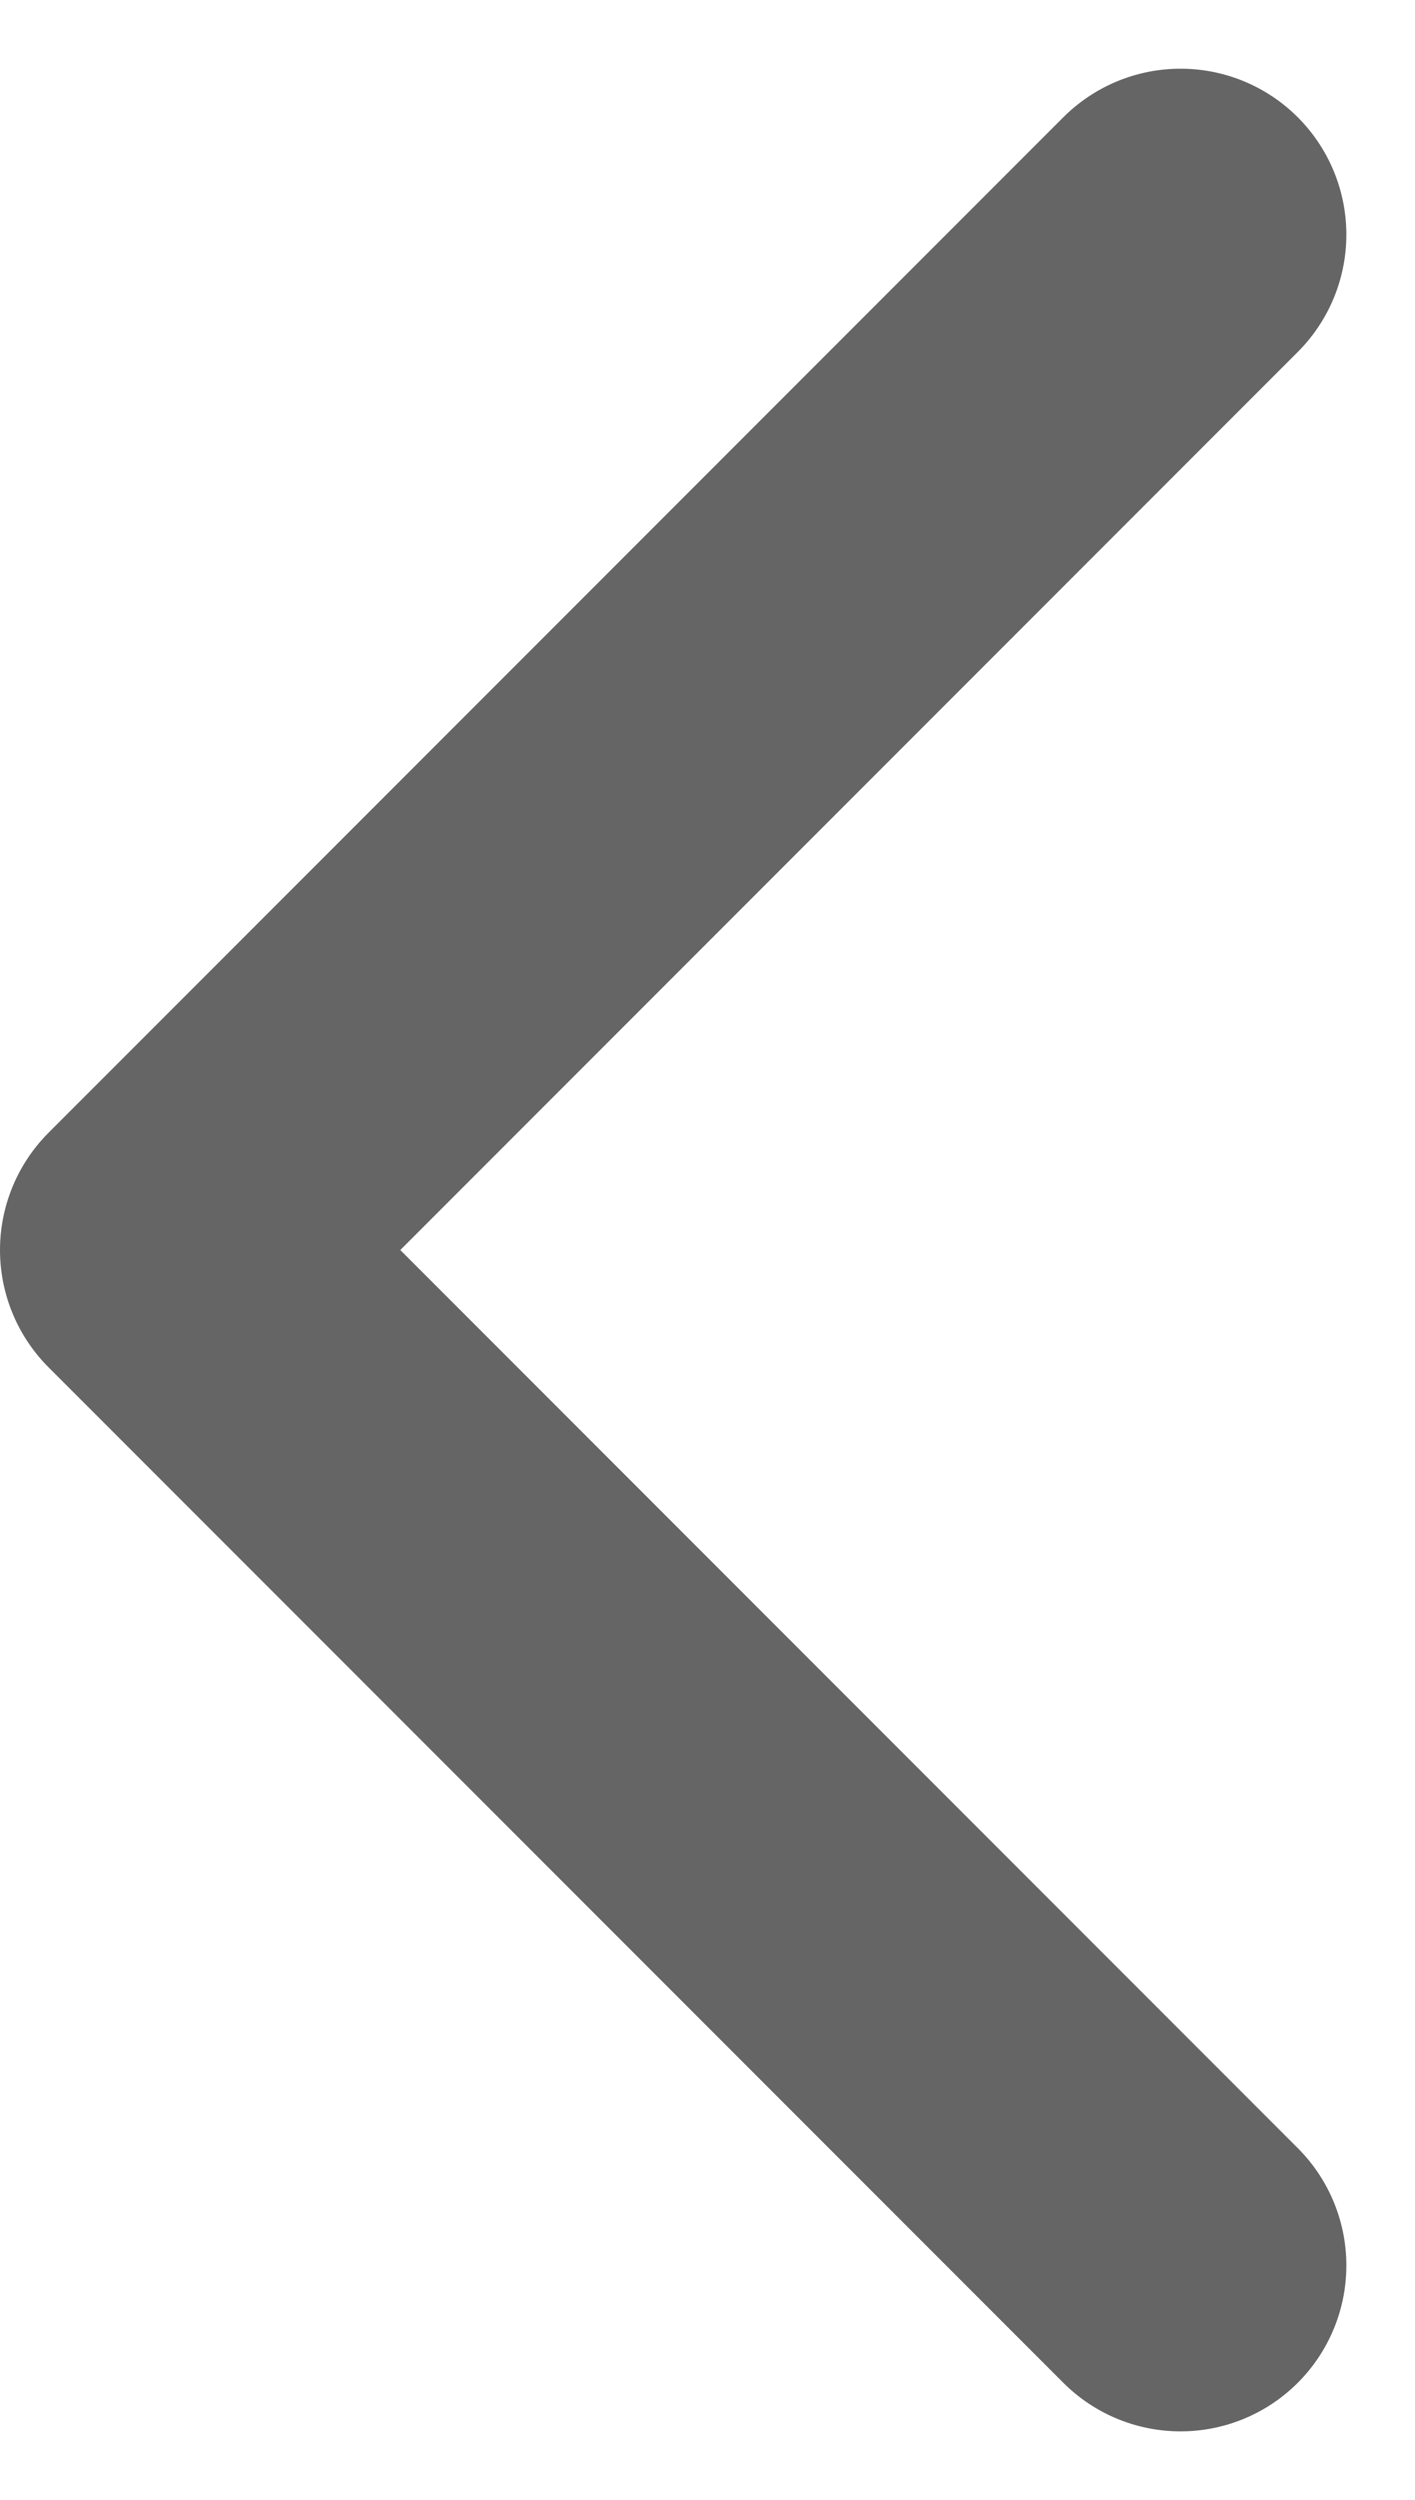 <svg xmlns="http://www.w3.org/2000/svg" width="8.534" height="15.069" viewBox="0 0 8.534 15.069">
  <path id="Icon_feather-chevron-right" data-name="Icon feather-chevron-right" d="M19.62,21.24,13.5,15.12,19.62,9" transform="translate(-12.5 -7.586)" fill="none" stroke="#656565" stroke-linecap="round" stroke-linejoin="round" stroke-width="2"/>
</svg>
